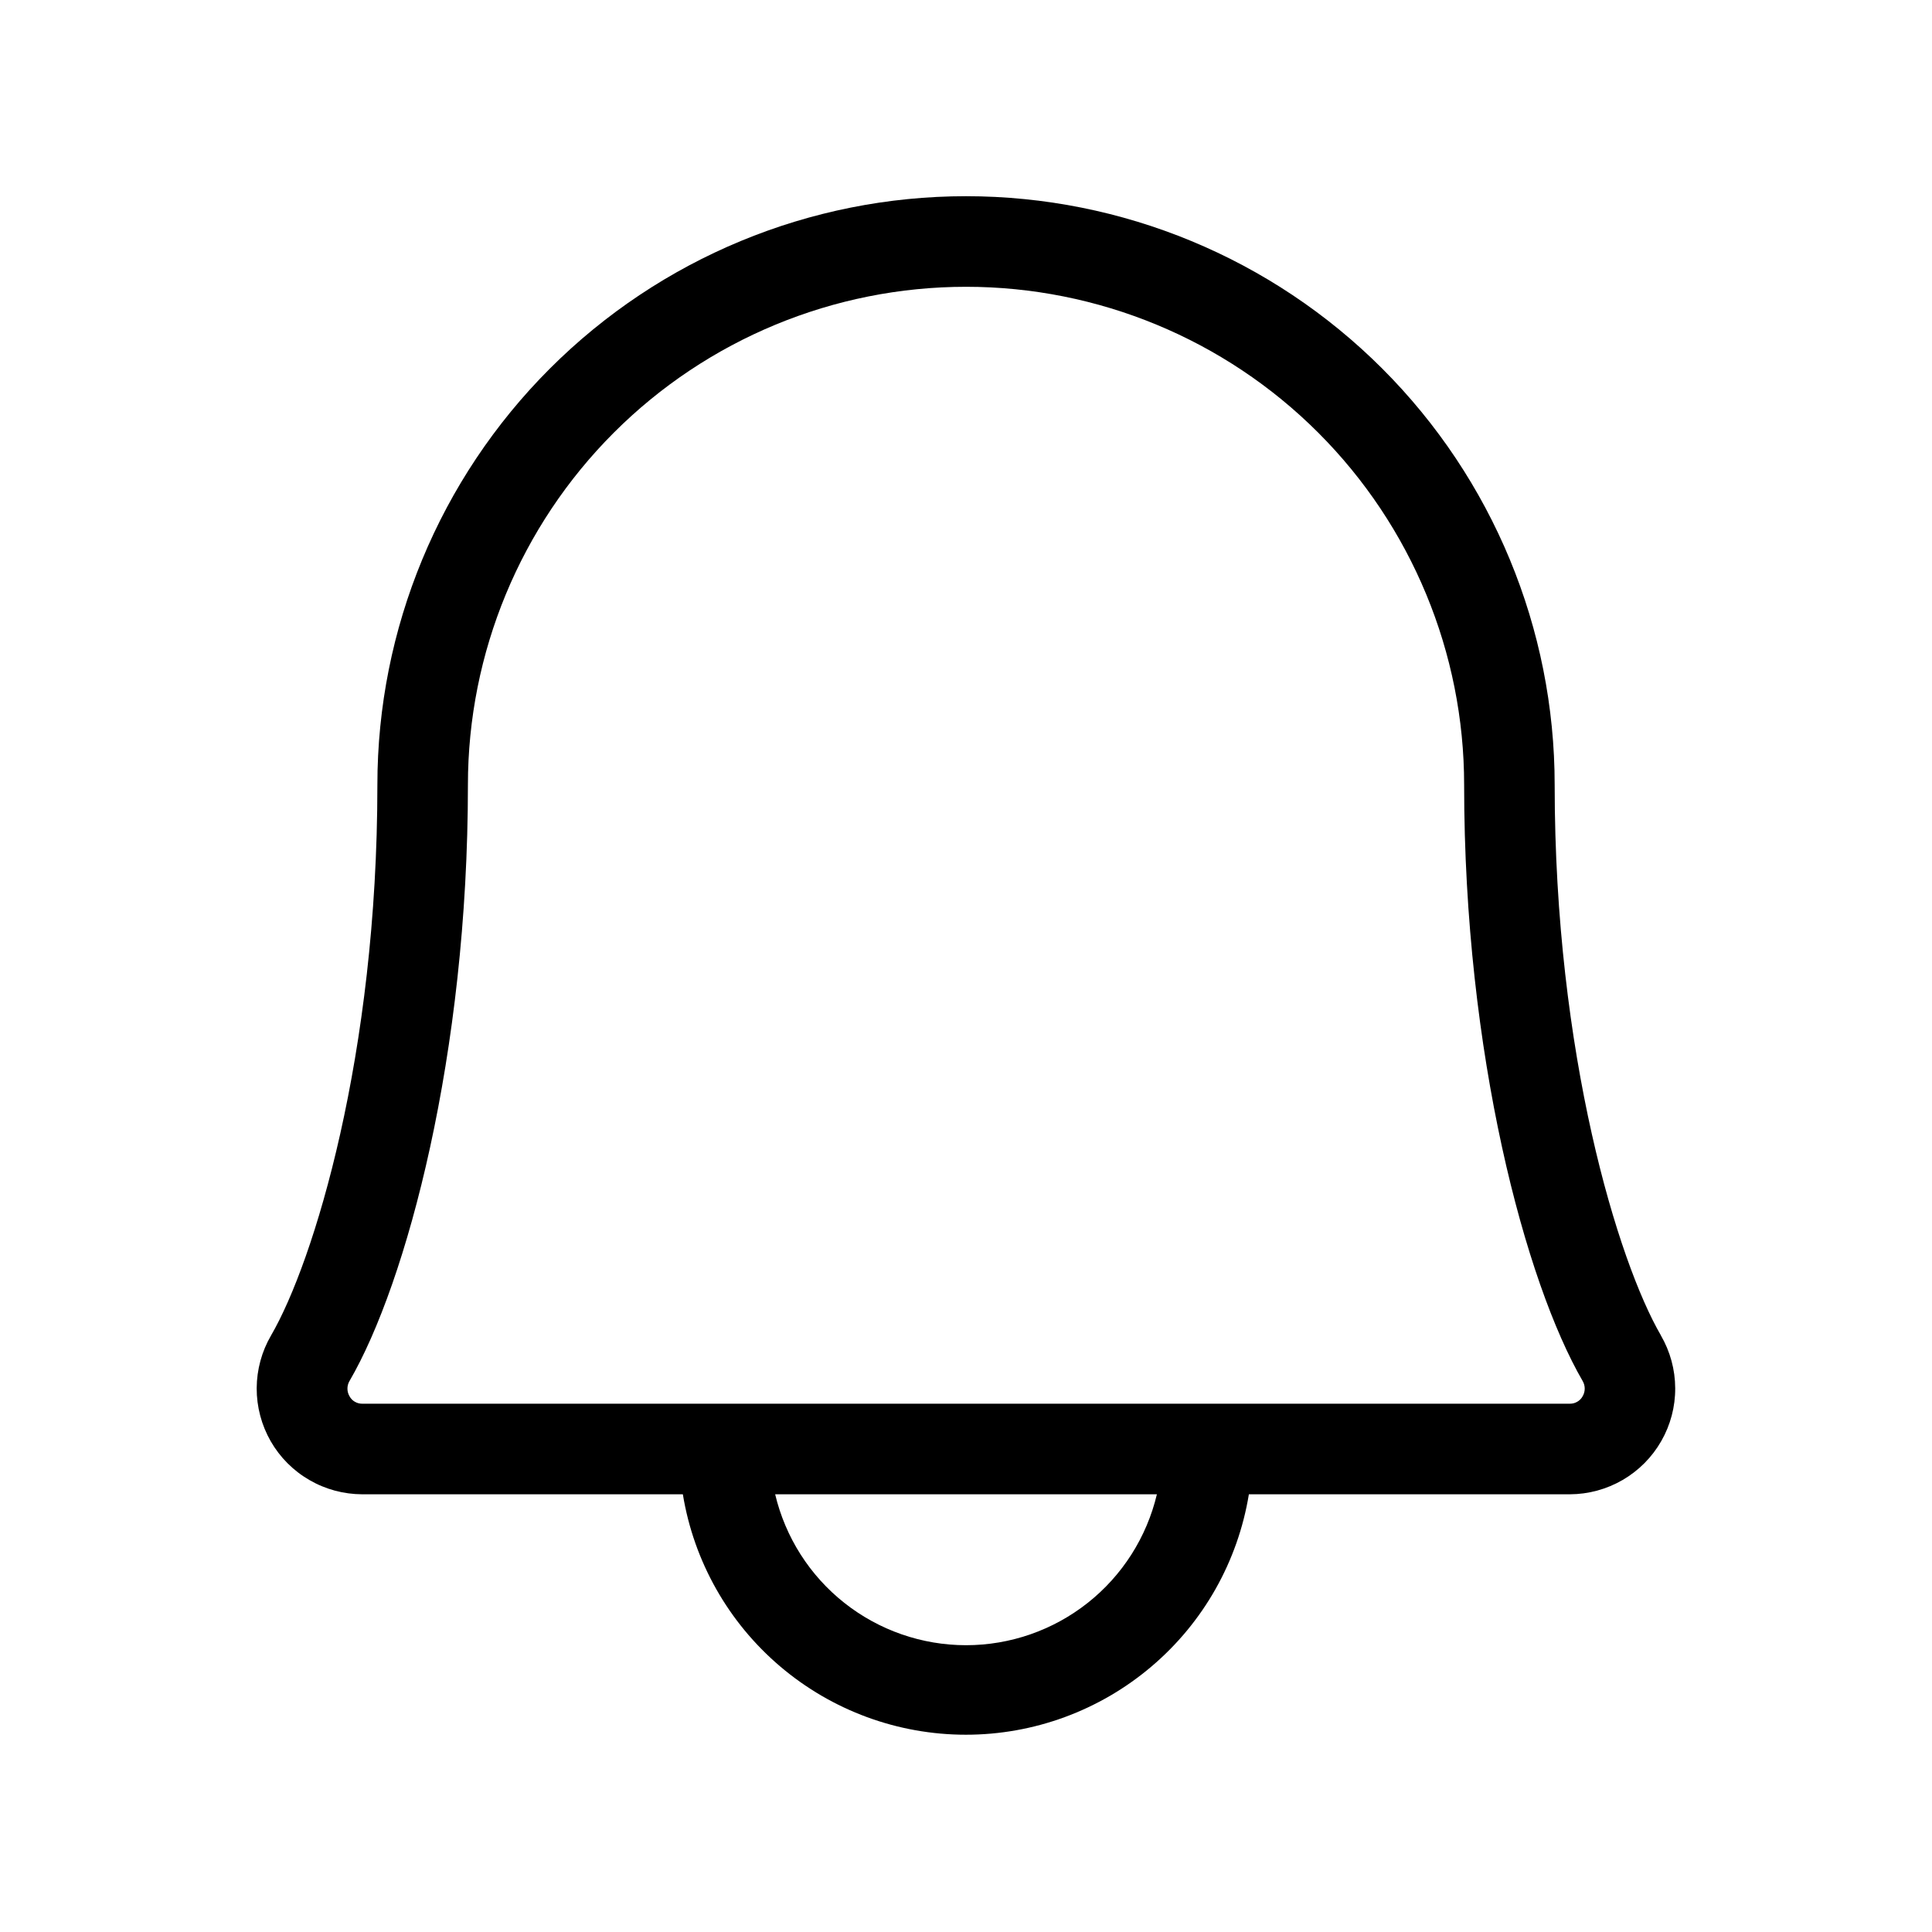 <svg width="36" height="36" viewBox="0 0 36 36" fill="none" xmlns="http://www.w3.org/2000/svg">
<path d="M30.948 24.882C30.152 23.512 28.969 19.649 28.969 14.625C28.969 11.716 27.814 8.926 25.757 6.869C23.7 4.812 20.91 3.656 18.001 3.656C15.091 3.656 12.302 4.812 10.245 6.869C8.188 8.926 7.032 11.716 7.032 14.625C7.032 19.651 5.848 23.512 5.052 24.882C4.877 25.181 4.785 25.521 4.783 25.867C4.782 26.214 4.872 26.554 5.044 26.855C5.216 27.155 5.465 27.405 5.765 27.578C6.064 27.752 6.404 27.843 6.751 27.844H12.724C12.929 29.095 13.572 30.232 14.538 31.052C15.504 31.873 16.73 32.324 17.998 32.324C19.265 32.324 20.491 31.873 21.457 31.052C22.424 30.232 23.066 29.095 23.271 27.844H29.251C29.597 27.843 29.936 27.751 30.236 27.577C30.535 27.403 30.783 27.154 30.955 26.853C31.127 26.553 31.217 26.213 31.215 25.867C31.214 25.521 31.121 25.181 30.947 24.882H30.948ZM18.001 30.656C17.178 30.656 16.379 30.378 15.734 29.868C15.088 29.358 14.634 28.644 14.444 27.844H21.557C21.367 28.644 20.913 29.358 20.267 29.868C19.622 30.378 18.823 30.656 18.001 30.656ZM29.491 26.016C29.468 26.059 29.433 26.095 29.391 26.119C29.349 26.144 29.301 26.157 29.252 26.156H6.751C6.702 26.157 6.654 26.144 6.611 26.119C6.569 26.095 6.535 26.059 6.512 26.016C6.487 25.973 6.474 25.924 6.474 25.875C6.474 25.826 6.487 25.777 6.512 25.734C7.576 23.906 8.719 19.644 8.719 14.625C8.719 12.164 9.697 9.803 11.438 8.062C13.178 6.322 15.539 5.344 18.001 5.344C20.462 5.344 22.823 6.322 24.563 8.062C26.304 9.803 27.282 12.164 27.282 14.625C27.282 19.642 28.427 23.899 29.491 25.734C29.516 25.777 29.529 25.826 29.529 25.875C29.529 25.924 29.516 25.973 29.491 26.016Z" fill="black"/>
</svg>
